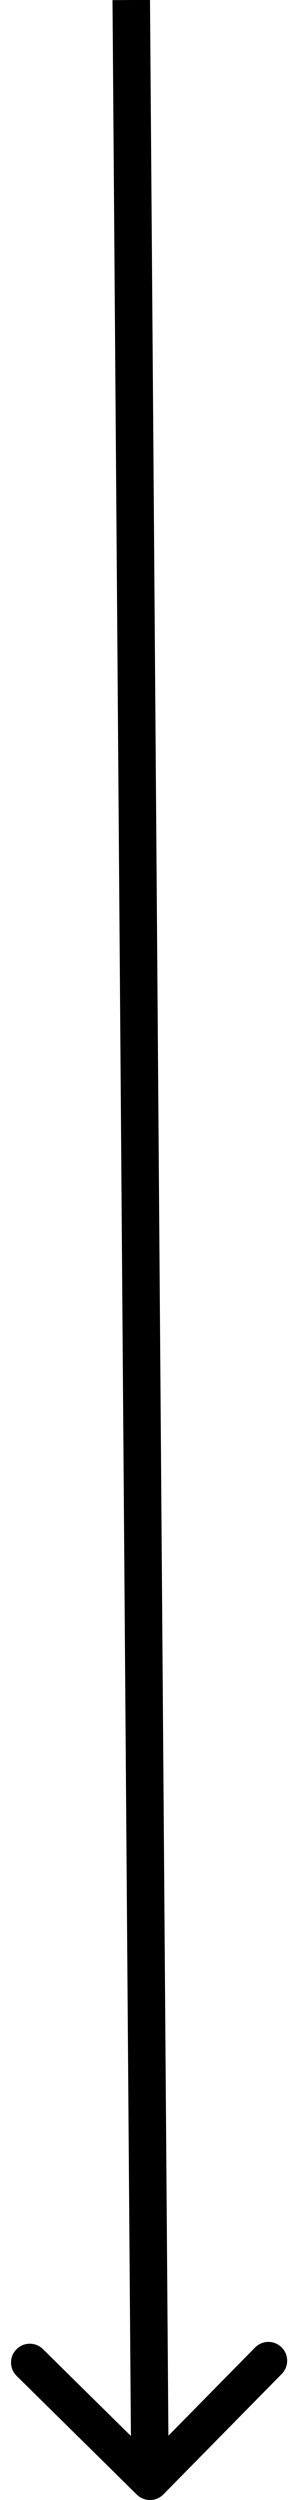 <svg width="16" height="133" viewBox="0 0 16 133" fill="none" xmlns="http://www.w3.org/2000/svg">
<path d="M7.298 132.712C7.692 133.1 8.325 133.095 8.712 132.702L15.028 126.29C15.416 125.896 15.411 125.263 15.017 124.876C14.624 124.488 13.991 124.493 13.603 124.886L7.989 130.586L2.29 124.972C1.896 124.584 1.263 124.589 0.876 124.983C0.488 125.376 0.493 126.009 0.886 126.397L7.298 132.712ZM6 0.008L7 132.008L9 131.992L8 -0.008L6 0.008Z" fill="black"/>
</svg>
